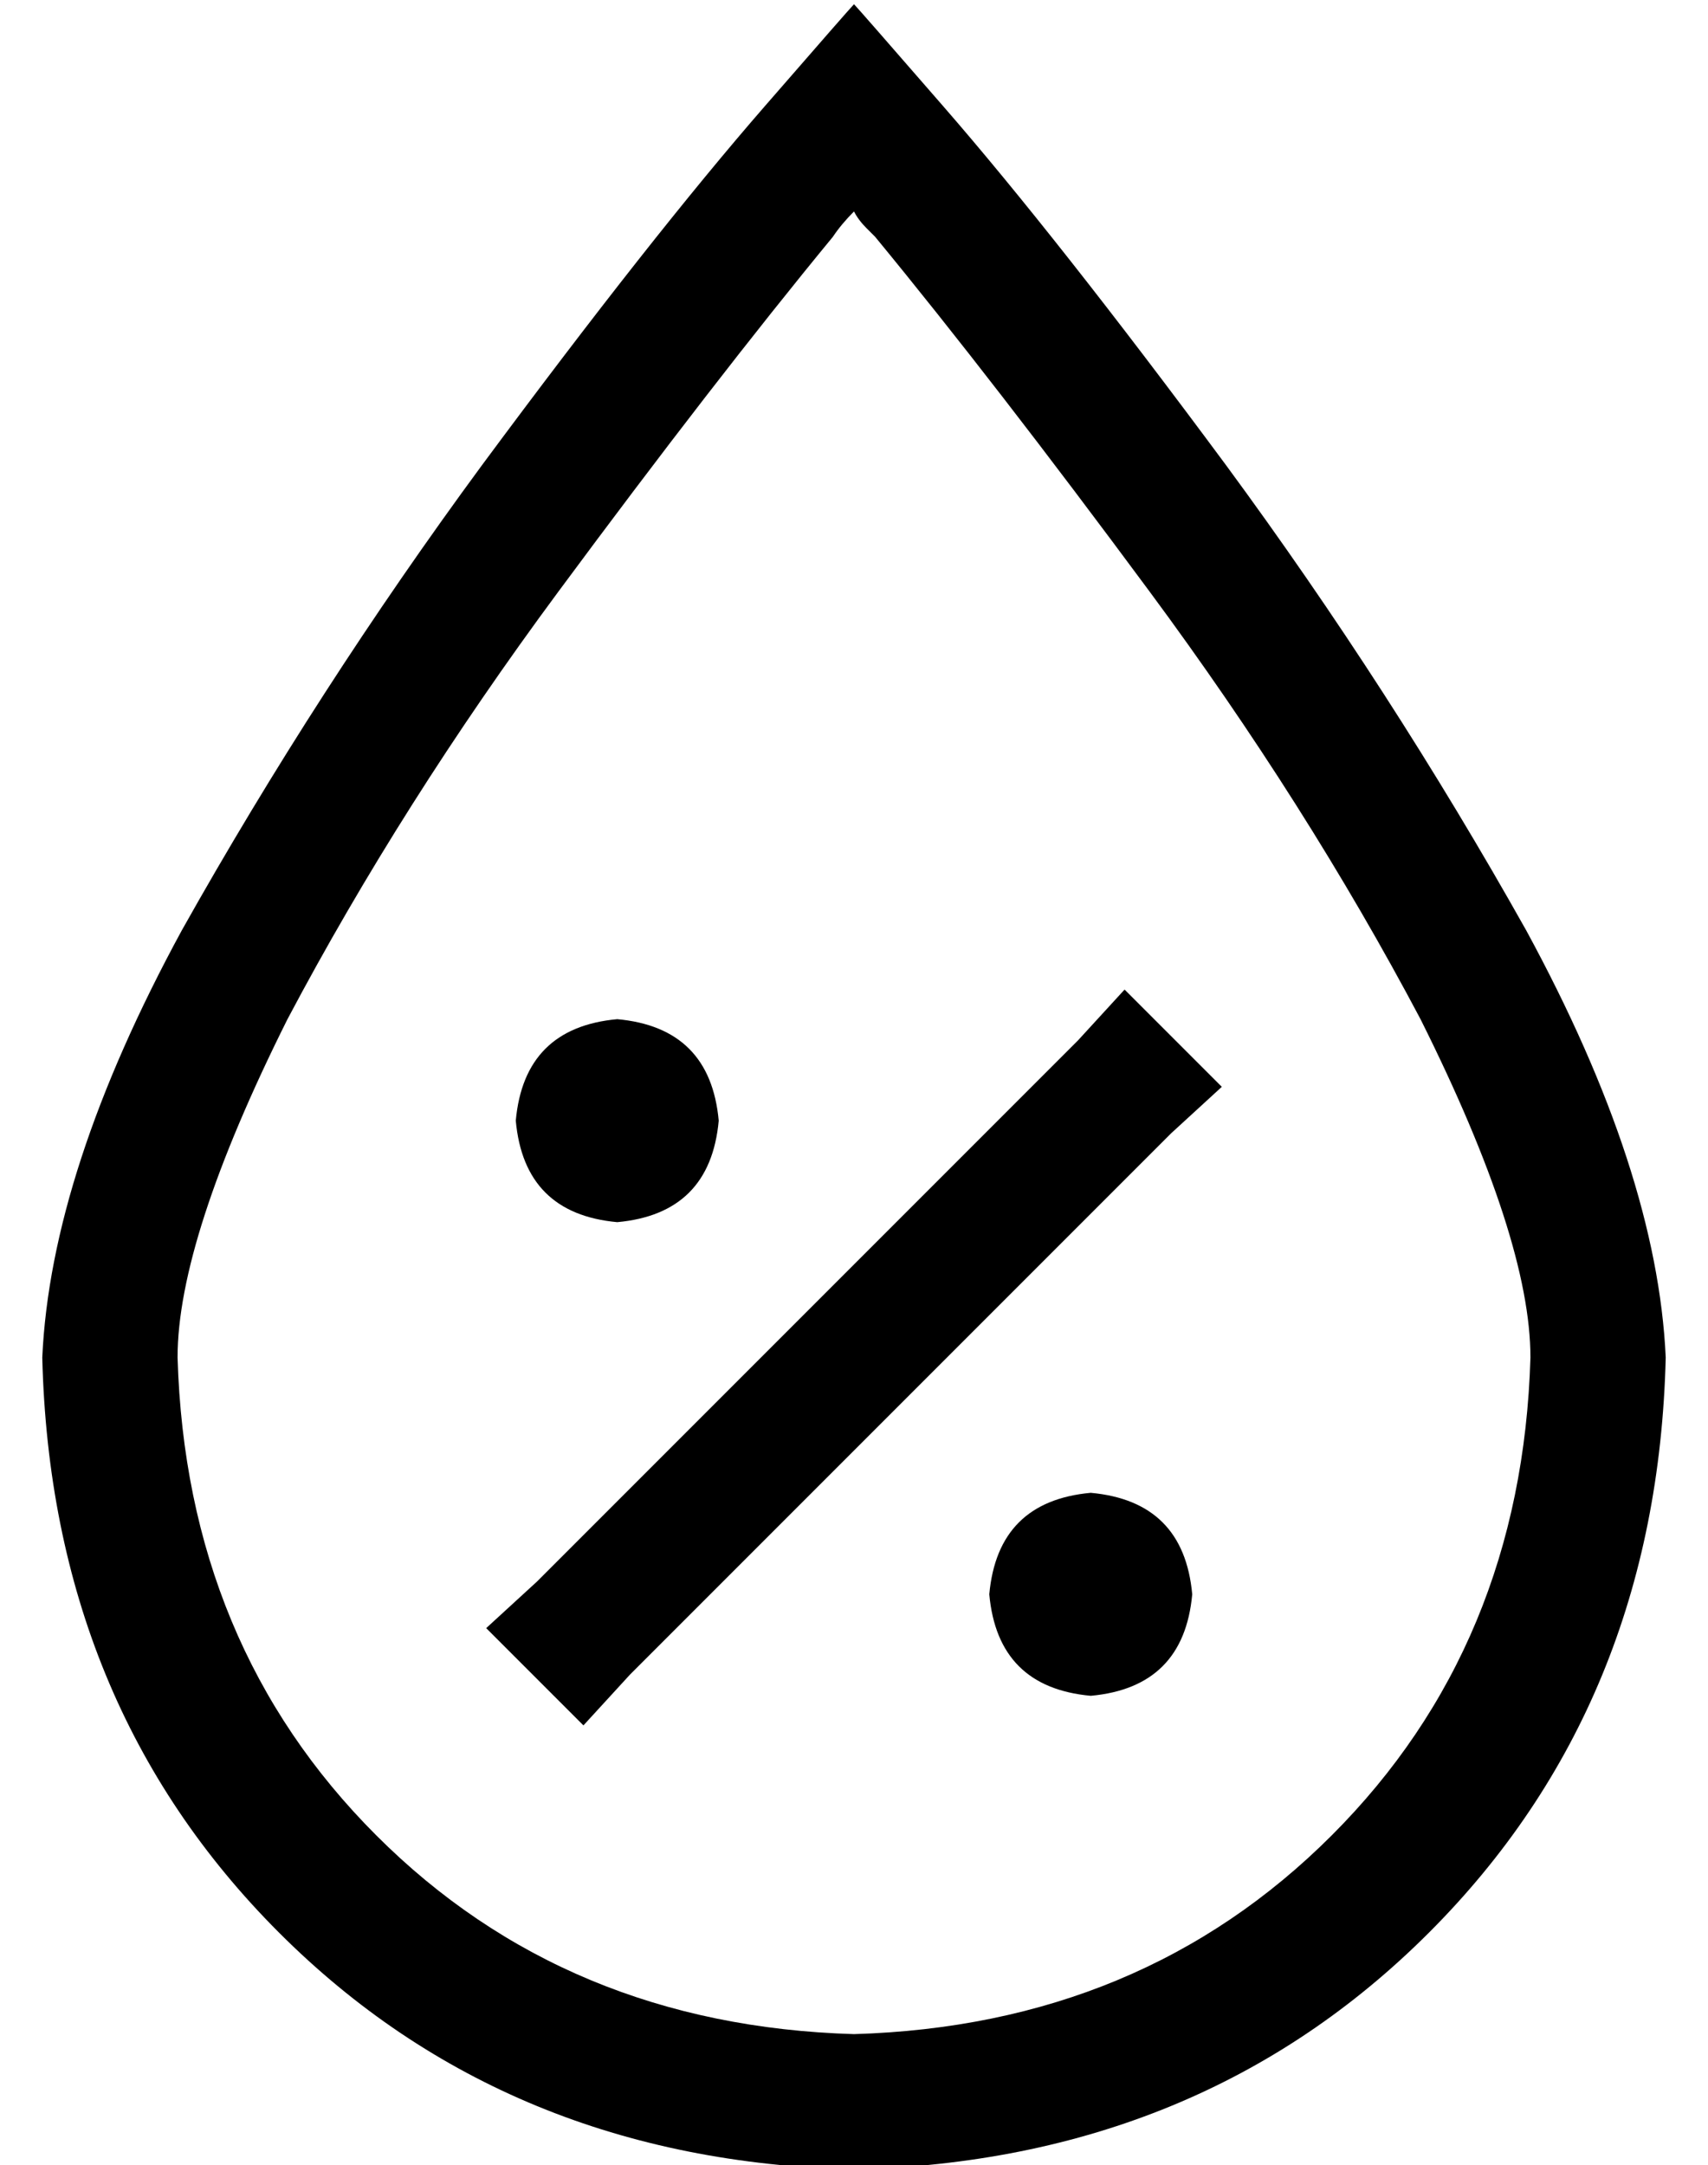 <?xml version="1.0" standalone="no"?>
<!DOCTYPE svg PUBLIC "-//W3C//DTD SVG 1.1//EN" "http://www.w3.org/Graphics/SVG/1.1/DTD/svg11.dtd" >
<svg xmlns="http://www.w3.org/2000/svg" xmlns:xlink="http://www.w3.org/1999/xlink" version="1.1" viewBox="-10 -40 404 512">
   <path fill="currentColor"
d="M352 281q0 -28 -26 -80q-27 -51 -64 -101t-65 -84l-2 -2q-2 -2 -3 -4q-3 3 -5 6q-28 34 -65 84t-64 101q-26 52 -26 80q2 68 47 113t113 47q68 -2 113 -47t47 -113v0zM0 281q2 -44 33 -101v0v0q32 -57 71 -110v0v0q40 -54 67 -85q20 -23 21 -24v0q1 1 21 24q27 31 67 85
q39 53 71 110q31 57 33 101q-2 82 -56 136t-136 56q-82 -2 -136 -56t-56 -136v0zM267 228l-128 128l128 -128l-128 128l-11 12v0l-23 -23v0l12 -11v0l128 -128v0l11 -12v0l23 23v0l-12 11v0zM112 225q2 -22 24 -24q22 2 24 24q-2 22 -24 24q-22 -2 -24 -24v0zM248 313
q22 2 24 24q-2 22 -24 24q-22 -2 -24 -24q2 -22 24 -24v0z" />
</svg>
